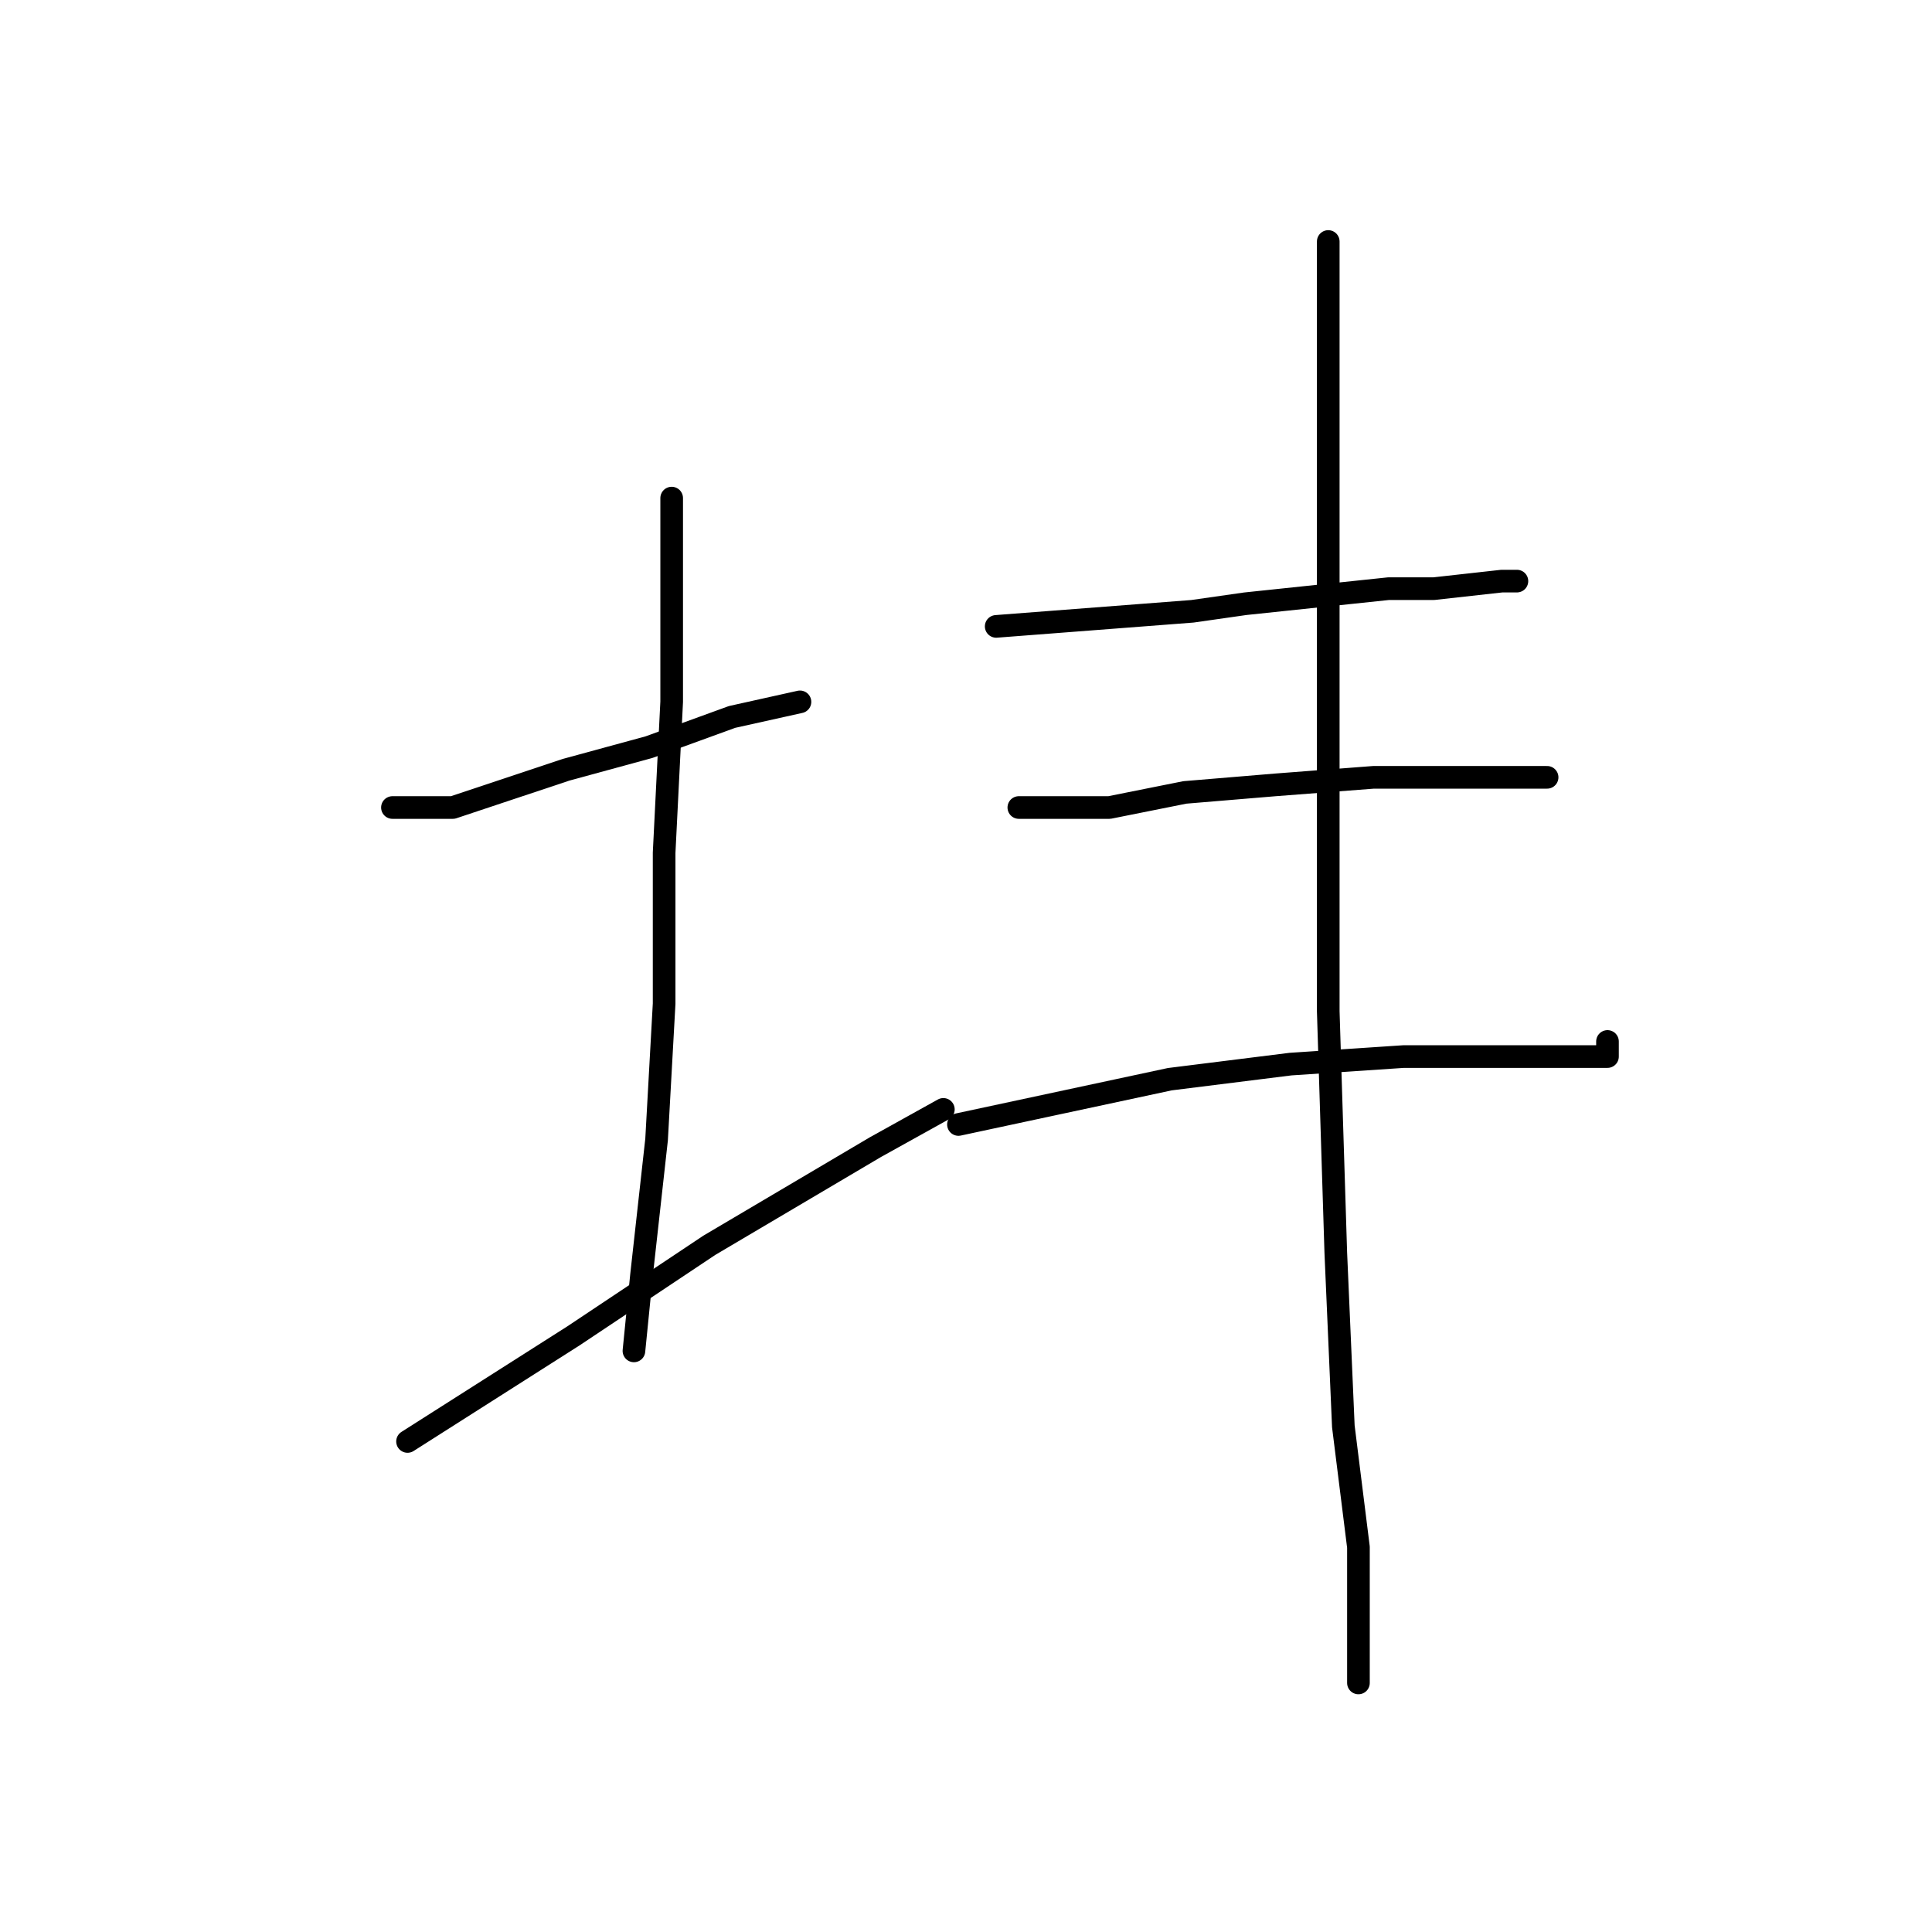 <?xml version="1.0" standalone="no"?>
    <svg width="256" height="256" xmlns="http://www.w3.org/2000/svg" version="1.1">
    <polyline stroke="black" stroke-width="3" stroke-linecap="round" fill="transparent" stroke-linejoin="round" points="52 107 56 107 60 107 69 104 75 102 86 99 97 95 106 93 106 93 " />
        <polyline stroke="black" stroke-width="3" stroke-linecap="round" fill="transparent" stroke-linejoin="round" points="89 66 89 72 89 78 89 93 88 113 88 133 87 151 85 169 84 179 84 179 " />
        <polyline stroke="black" stroke-width="3" stroke-linecap="round" fill="transparent" stroke-linejoin="round" points="54 191 65 184 76 177 94 165 116 152 125 147 125 147 " />
        <polyline stroke="black" stroke-width="3" stroke-linecap="round" fill="transparent" stroke-linejoin="round" points="132 83 145 82 158 81 165 80 184 78 190 78 199 77 201 77 201 77 " />
        <polyline stroke="black" stroke-width="3" stroke-linecap="round" fill="transparent" stroke-linejoin="round" points="135 107 141 107 147 107 157 105 169 104 182 103 193 103 202 103 205 103 205 103 " />
        <polyline stroke="black" stroke-width="3" stroke-linecap="round" fill="transparent" stroke-linejoin="round" points="127 149 141 146 155 143 171 141 186 140 198 140 208 140 213 140 213 138 213 138 " />
        <polyline stroke="black" stroke-width="3" stroke-linecap="round" fill="transparent" stroke-linejoin="round" points="176 32 176 47 176 62 176 87 176 118 176 134 177 166 178 189 180 205 180 214 180 221 180 223 180 223 " />
        </svg>